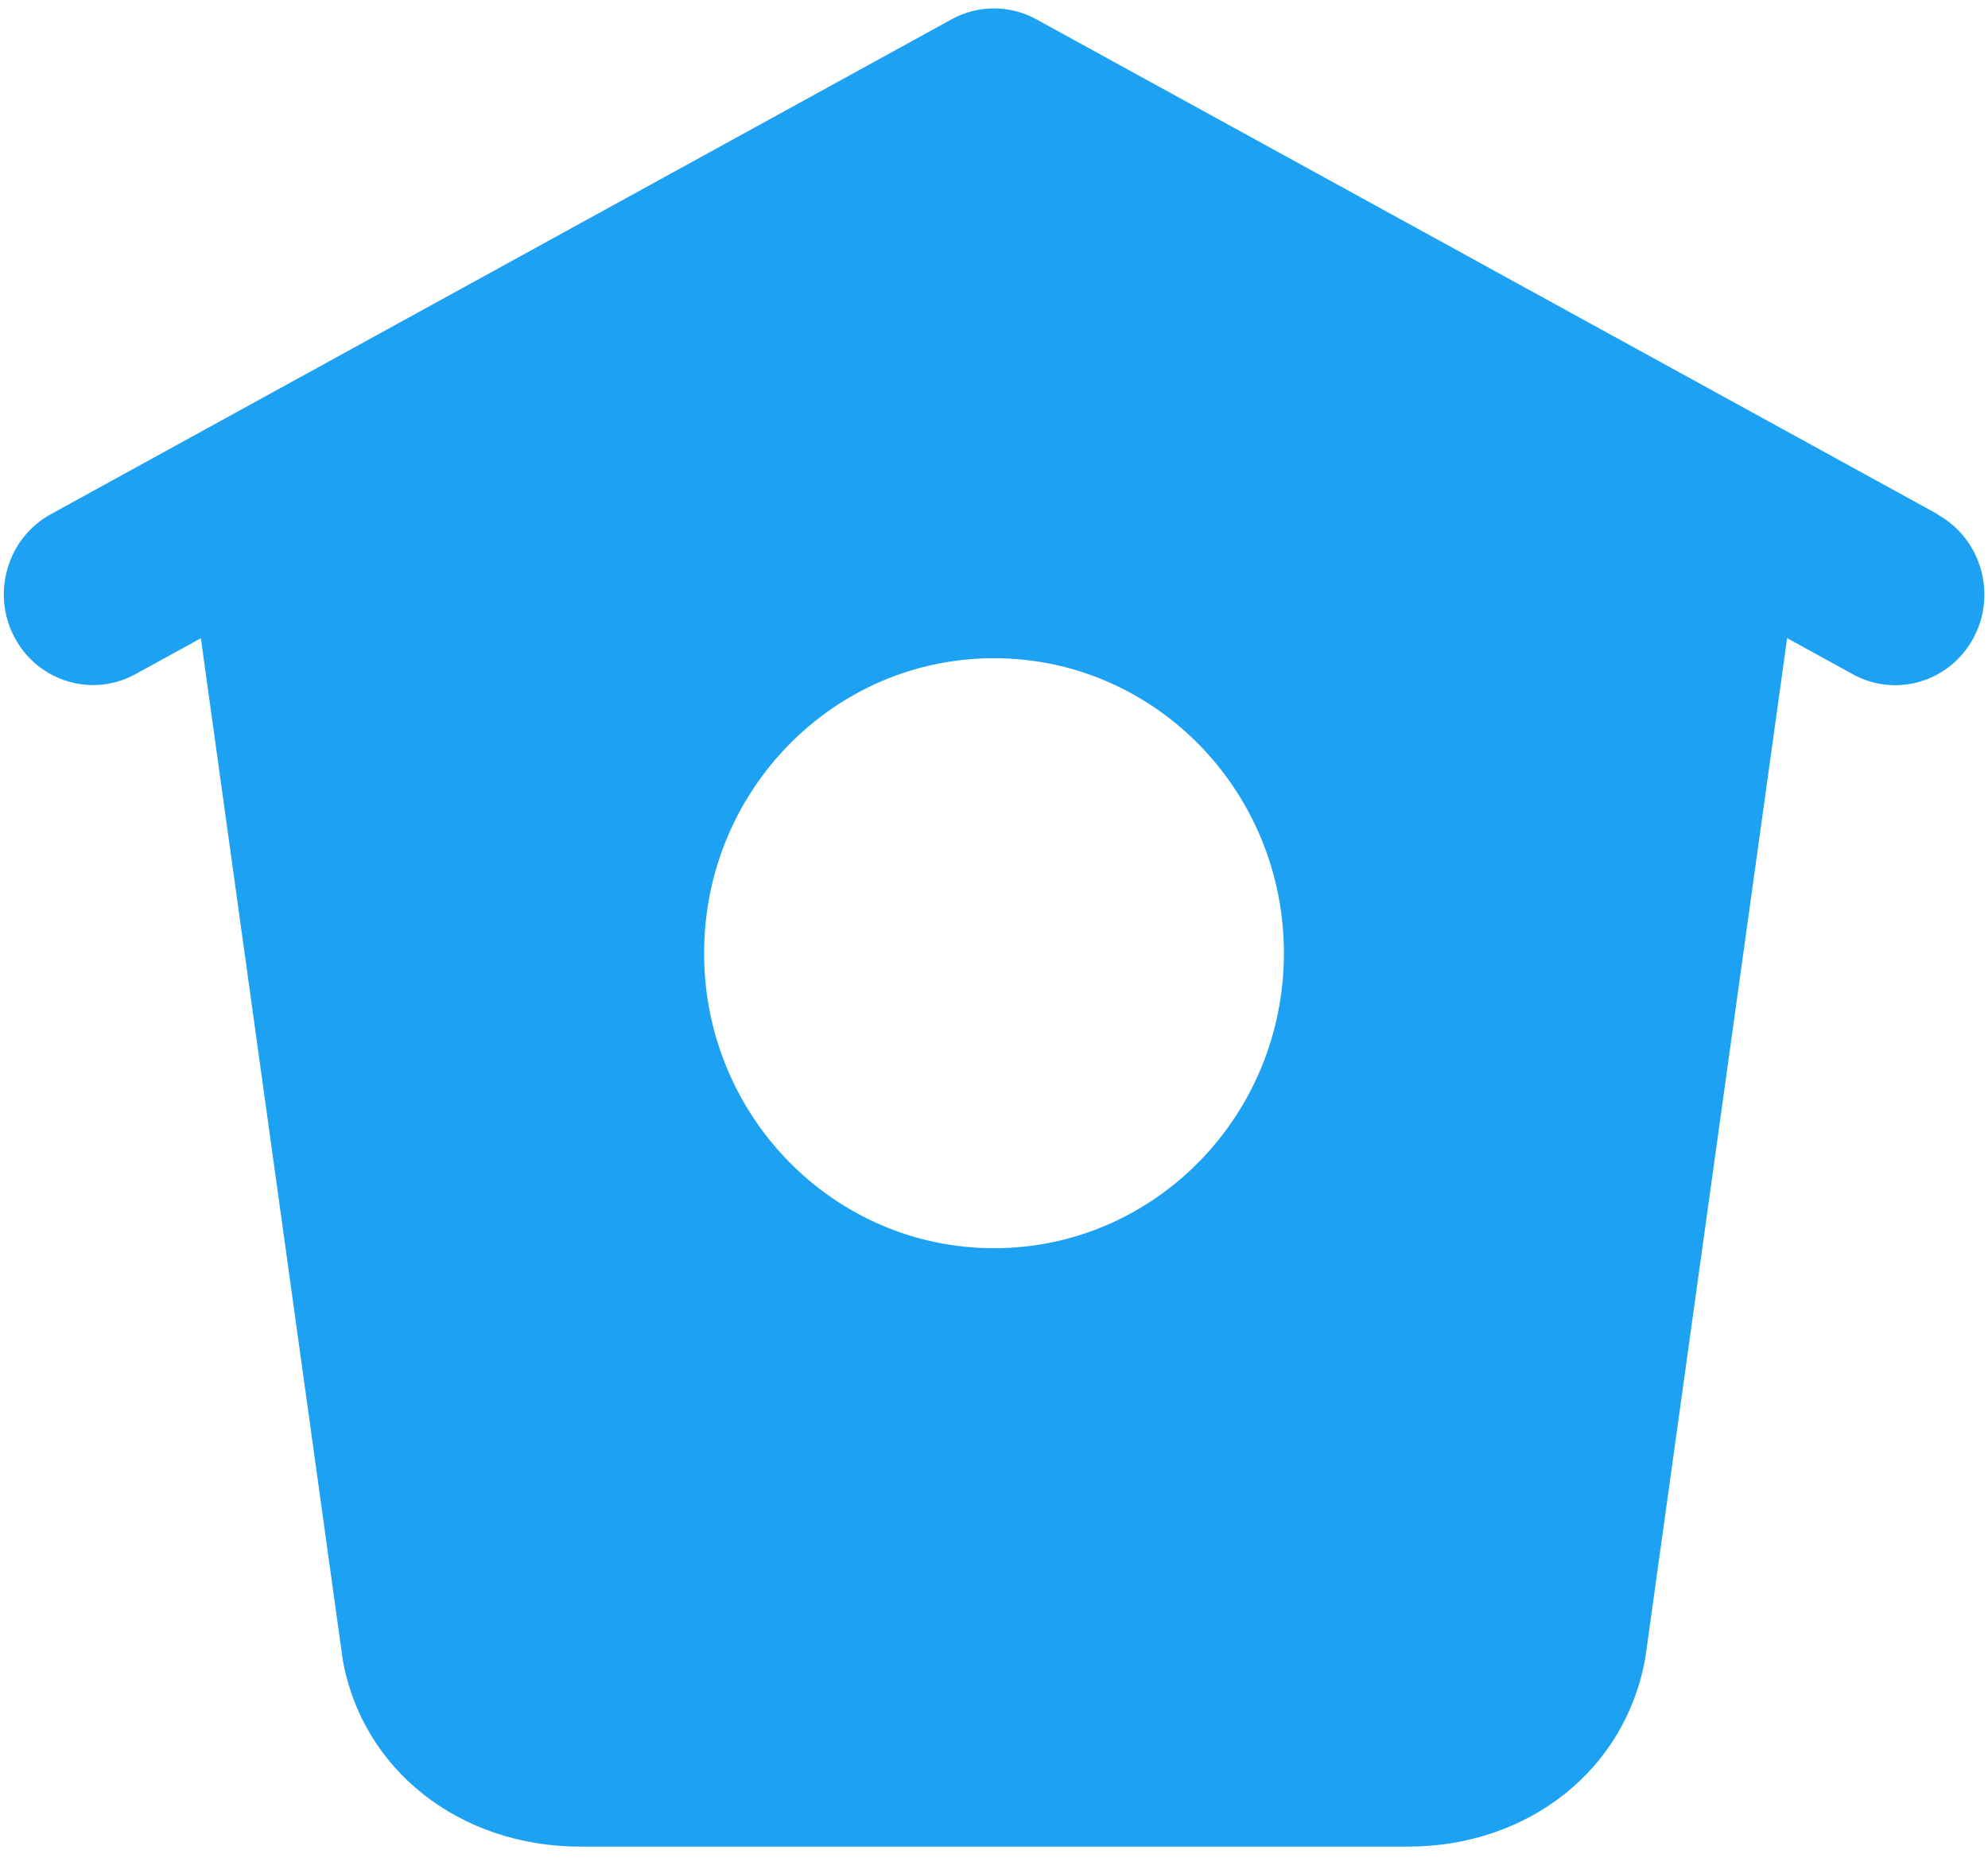<svg width="52" height="49" viewBox="0 0 52 49" fill="none" xmlns="http://www.w3.org/2000/svg">
<path d="M50.687 13.456L27.108 0.505C26.415 0.125 25.582 0.125 24.892 0.505L1.325 13.456C0.191 14.083 -0.231 15.523 0.38 16.677C0.8 17.472 1.605 17.924 2.433 17.924C2.807 17.924 3.189 17.833 3.542 17.639L5.254 16.698L8.964 43.417C9.468 46.3 12.021 48.314 15.171 48.314H36.829C39.979 48.314 42.532 46.3 43.04 43.355L46.746 16.696L48.465 17.641C49.597 18.266 51.013 17.836 51.625 16.681C52.238 15.527 51.811 14.086 50.682 13.463L50.687 13.456ZM26 32.658C21.812 32.658 18.417 29.203 18.417 24.939C18.417 20.676 21.812 17.221 26 17.221C30.188 17.221 33.583 20.676 33.583 24.939C33.583 29.203 30.188 32.658 26 32.658Z" fill="#1DA1F2"/>
</svg>
